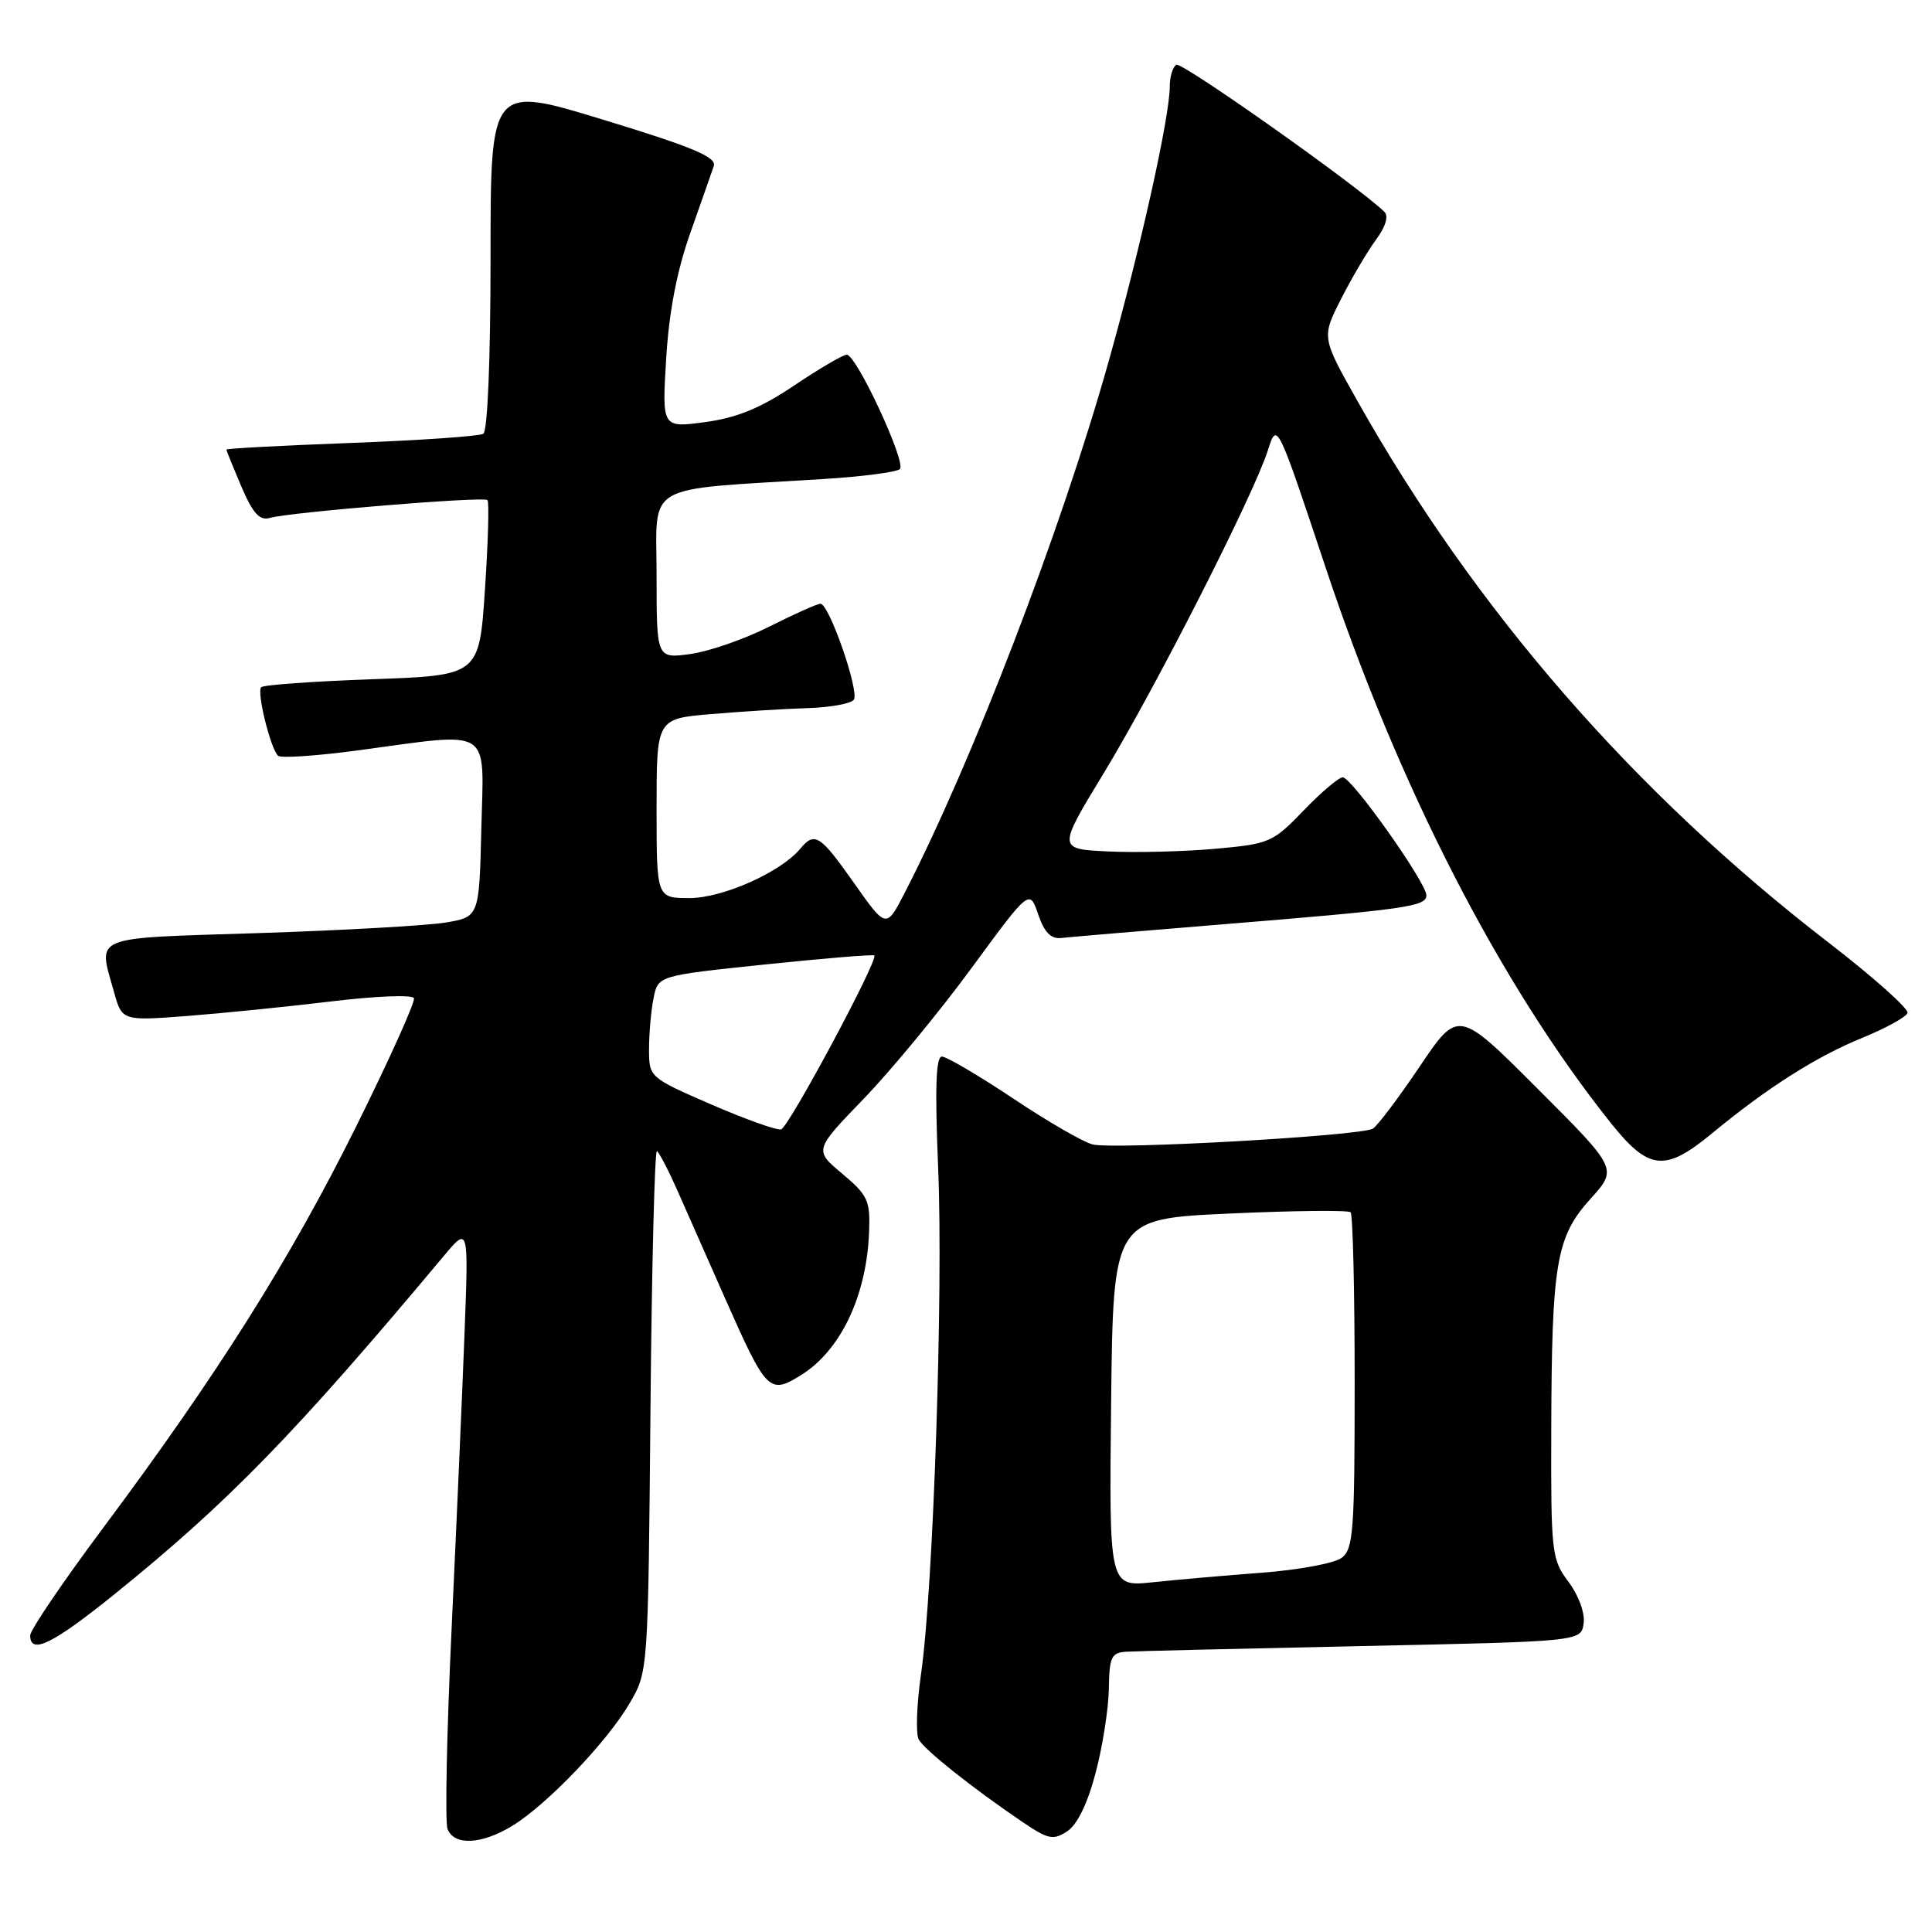 <?xml version="1.0" encoding="UTF-8" standalone="no"?>
<!DOCTYPE svg PUBLIC "-//W3C//DTD SVG 1.1//EN" "http://www.w3.org/Graphics/SVG/1.1/DTD/svg11.dtd" >
<svg xmlns="http://www.w3.org/2000/svg" xmlns:xlink="http://www.w3.org/1999/xlink" version="1.1" viewBox="0 0 256 256">
 <g >
 <path fill="currentColor"
d=" M 67.87 241.94 C 72.46 239.14 80.45 230.80 83.43 225.69 C 85.88 221.50 85.88 221.50 86.19 186.85 C 86.36 167.79 86.75 152.35 87.05 152.53 C 87.35 152.72 88.56 155.04 89.73 157.68 C 90.90 160.33 93.75 166.78 96.06 172.00 C 101.57 184.45 101.93 184.83 106.17 182.19 C 111.41 178.92 114.84 171.68 115.16 163.21 C 115.32 159.09 114.99 158.36 111.61 155.53 C 107.87 152.40 107.87 152.40 114.45 145.59 C 118.06 141.85 124.49 134.06 128.72 128.29 C 136.42 117.80 136.42 117.80 137.56 121.15 C 138.37 123.53 139.25 124.44 140.60 124.29 C 141.64 124.17 151.05 123.37 161.50 122.52 C 186.42 120.49 189.00 120.12 189.00 118.63 C 189.00 116.95 179.11 103.00 177.92 103.00 C 177.39 103.00 175.06 104.98 172.73 107.40 C 168.66 111.63 168.21 111.83 161.00 112.47 C 156.88 112.84 150.49 113.00 146.82 112.82 C 140.14 112.50 140.14 112.50 146.22 102.50 C 153.05 91.27 166.15 65.52 168.00 59.67 C 169.21 55.85 169.21 55.85 175.64 75.17 C 185.28 104.13 198.68 130.26 213.36 148.70 C 218.46 155.11 220.59 155.35 226.86 150.17 C 234.20 144.11 240.70 139.98 246.79 137.51 C 249.89 136.24 252.58 134.76 252.76 134.22 C 252.94 133.67 248.23 129.48 242.30 124.90 C 216.51 105.03 195.43 80.79 179.85 53.10 C 175.12 44.70 175.12 44.70 177.68 39.65 C 179.09 36.87 181.17 33.34 182.31 31.79 C 183.60 30.05 184.03 28.64 183.44 28.07 C 179.95 24.66 156.58 8.14 155.87 8.58 C 155.39 8.87 155.00 10.17 155.00 11.45 C 155.00 15.48 151.12 32.93 146.87 48.00 C 140.59 70.29 128.89 100.78 119.89 118.28 C 117.43 123.06 117.43 123.06 113.18 117.03 C 108.66 110.61 107.94 110.16 106.03 112.47 C 103.45 115.57 95.76 119.00 91.37 119.00 C 87.00 119.00 87.00 119.00 87.00 107.12 C 87.00 95.23 87.00 95.23 94.25 94.62 C 98.24 94.28 103.97 93.92 107.00 93.83 C 110.03 93.74 112.79 93.23 113.14 92.71 C 113.89 91.58 109.86 80.00 108.72 80.00 C 108.29 80.00 105.25 81.36 101.96 83.02 C 98.67 84.68 93.96 86.32 91.49 86.66 C 87.00 87.27 87.00 87.27 87.00 76.22 C 87.00 63.77 84.91 64.98 109.00 63.48 C 114.22 63.16 118.83 62.56 119.24 62.15 C 120.12 61.28 113.48 47.00 112.20 47.00 C 111.71 47.00 108.58 48.83 105.25 51.07 C 100.77 54.08 97.67 55.35 93.45 55.93 C 87.72 56.70 87.72 56.70 88.27 47.55 C 88.64 41.40 89.67 35.97 91.44 30.95 C 92.89 26.85 94.30 22.82 94.58 22.00 C 94.98 20.83 91.81 19.49 80.05 15.90 C 65.00 11.29 65.00 11.29 65.00 34.09 C 65.00 47.58 64.61 57.12 64.04 57.48 C 63.51 57.80 55.64 58.35 46.54 58.69 C 37.44 59.03 30.00 59.43 30.00 59.57 C 30.00 59.72 30.90 61.93 31.99 64.49 C 33.51 68.03 34.41 69.02 35.74 68.63 C 38.34 67.87 64.09 65.76 64.59 66.26 C 64.83 66.49 64.68 71.82 64.26 78.09 C 63.50 89.50 63.50 89.50 49.33 90.00 C 41.54 90.28 34.91 90.75 34.61 91.06 C 33.99 91.68 35.83 99.15 36.84 100.14 C 37.20 100.49 42.00 100.16 47.50 99.42 C 65.44 97.00 64.11 96.15 63.78 109.75 C 63.50 121.50 63.50 121.50 59.00 122.25 C 56.52 122.65 45.39 123.28 34.25 123.64 C 11.77 124.36 13.00 123.86 15.09 131.39 C 16.17 135.28 16.17 135.28 24.84 134.62 C 29.60 134.25 38.22 133.38 44.00 132.68 C 49.78 131.98 54.66 131.79 54.85 132.26 C 55.05 132.73 51.59 140.40 47.17 149.31 C 38.46 166.85 28.81 182.16 13.67 202.45 C 8.35 209.58 4.00 215.99 4.00 216.70 C 4.00 219.31 6.98 217.85 15.15 211.26 C 30.25 199.07 39.10 189.98 58.79 166.44 C 62.09 162.50 62.09 162.50 61.56 176.50 C 61.27 184.20 60.50 201.79 59.85 215.59 C 59.20 229.39 58.95 241.43 59.30 242.34 C 60.16 244.59 63.80 244.42 67.87 241.94 Z  M 145.18 234.90 C 146.11 231.38 146.89 226.36 146.93 223.75 C 146.99 219.55 147.26 218.98 149.25 218.86 C 150.49 218.78 164.55 218.45 180.50 218.11 C 209.50 217.50 209.50 217.50 209.84 215.11 C 210.03 213.73 209.19 211.42 207.84 209.61 C 205.60 206.63 205.50 205.80 205.55 189.50 C 205.61 167.36 206.19 163.90 210.75 158.85 C 214.35 154.87 214.35 154.87 203.79 144.31 C 193.23 133.74 193.23 133.74 188.13 141.30 C 185.33 145.46 182.53 149.17 181.91 149.55 C 180.36 150.51 147.55 152.36 144.76 151.64 C 143.52 151.33 138.77 148.58 134.21 145.53 C 129.65 142.49 125.41 140.00 124.80 140.00 C 124.01 140.00 123.87 144.21 124.31 154.75 C 125.00 171.20 123.67 210.54 122.04 221.83 C 121.46 225.86 121.33 229.76 121.74 230.50 C 122.53 231.90 128.85 236.92 135.48 241.42 C 138.89 243.73 139.56 243.87 141.41 242.66 C 142.74 241.79 144.11 238.98 145.18 234.90 Z  M 94.25 146.35 C 86.02 142.77 86.00 142.75 86.00 139.00 C 86.00 136.94 86.27 133.91 86.60 132.26 C 87.19 129.28 87.19 129.28 101.35 127.80 C 109.13 126.99 115.66 126.45 115.85 126.60 C 116.47 127.07 104.53 149.35 103.50 149.65 C 102.95 149.80 98.79 148.32 94.25 146.35 Z  M 147.23 185.88 C 147.50 161.50 147.50 161.50 162.96 160.80 C 171.47 160.41 178.67 160.34 178.96 160.63 C 179.26 160.93 179.50 171.07 179.50 183.17 C 179.50 202.98 179.33 205.29 177.75 206.44 C 176.78 207.15 172.06 208.02 167.25 208.39 C 162.44 208.75 155.90 209.32 152.73 209.66 C 146.96 210.26 146.96 210.26 147.23 185.88 Z "/>
</g>
</svg>
